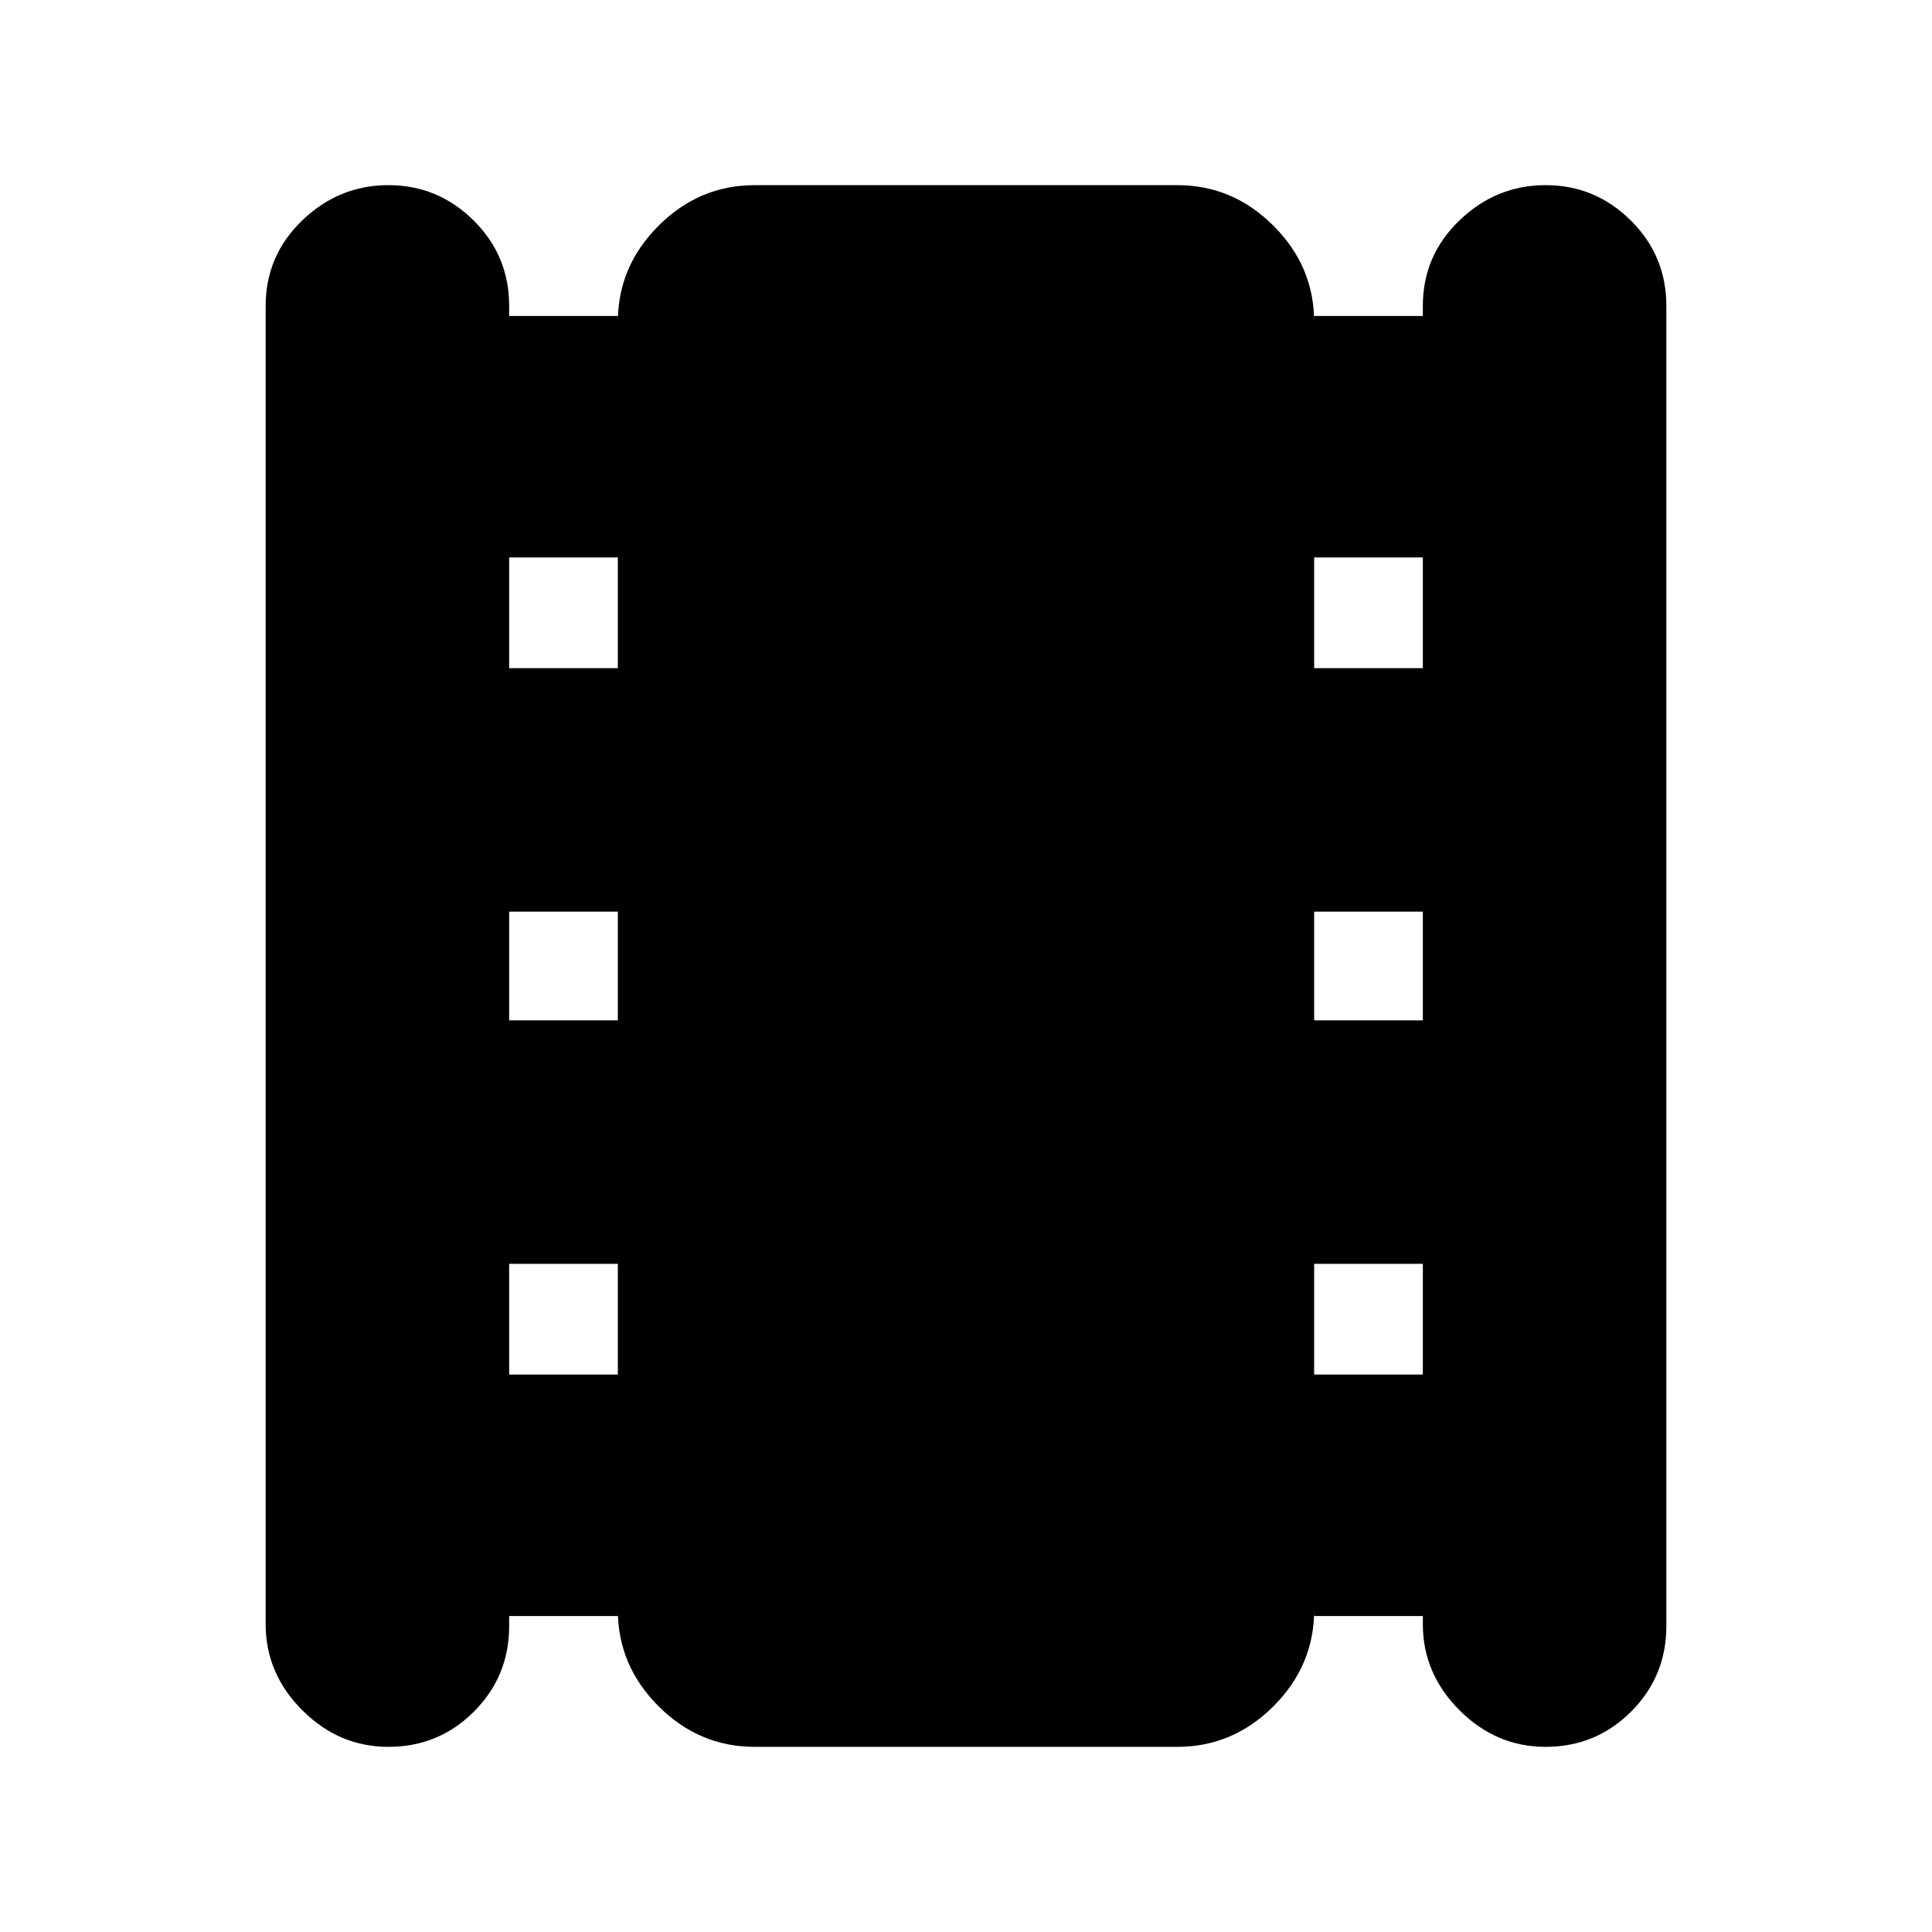 <svg xmlns="http://www.w3.org/2000/svg" height="24" viewBox="0 -960 960 960" width="24"><path d="M253-157v5q0 24.97-17.51 42.49Q217.98-92 193-92q-24.6 0-42.8-18.2Q132-128.4 132-153v-655q0-24.97 18.2-42.49Q168.4-868 193-868q24.6 0 42.3 17.51Q253-832.97 253-808v5h54v3q0-27.6 20.2-47.8Q347.4-868 375-868h210q27.6 0 47.8 20.2Q653-827.6 653-800v-3h54v-5q0-24.97 18.2-42.49Q743.4-868 768-868q24.6 0 42.3 17.51Q828-832.97 828-808v656q0 24.97-17.51 42.49Q792.97-92 768-92q-24.6 0-42.8-18.2Q707-128.4 707-153v-4h-54v-3q0 27.6-20.2 47.8Q612.6-92 585-92H375q-27.6 0-47.8-20.2Q307-132.4 307-160v3h-54Zm0-120h54v-55h-54v55Zm0-176h54v-54h-54v54Zm0-175h54v-55h-54v55Zm400 351h54v-55h-54v55Zm0-176h54v-54h-54v54Zm0-175h54v-55h-54v55Z"/></svg>